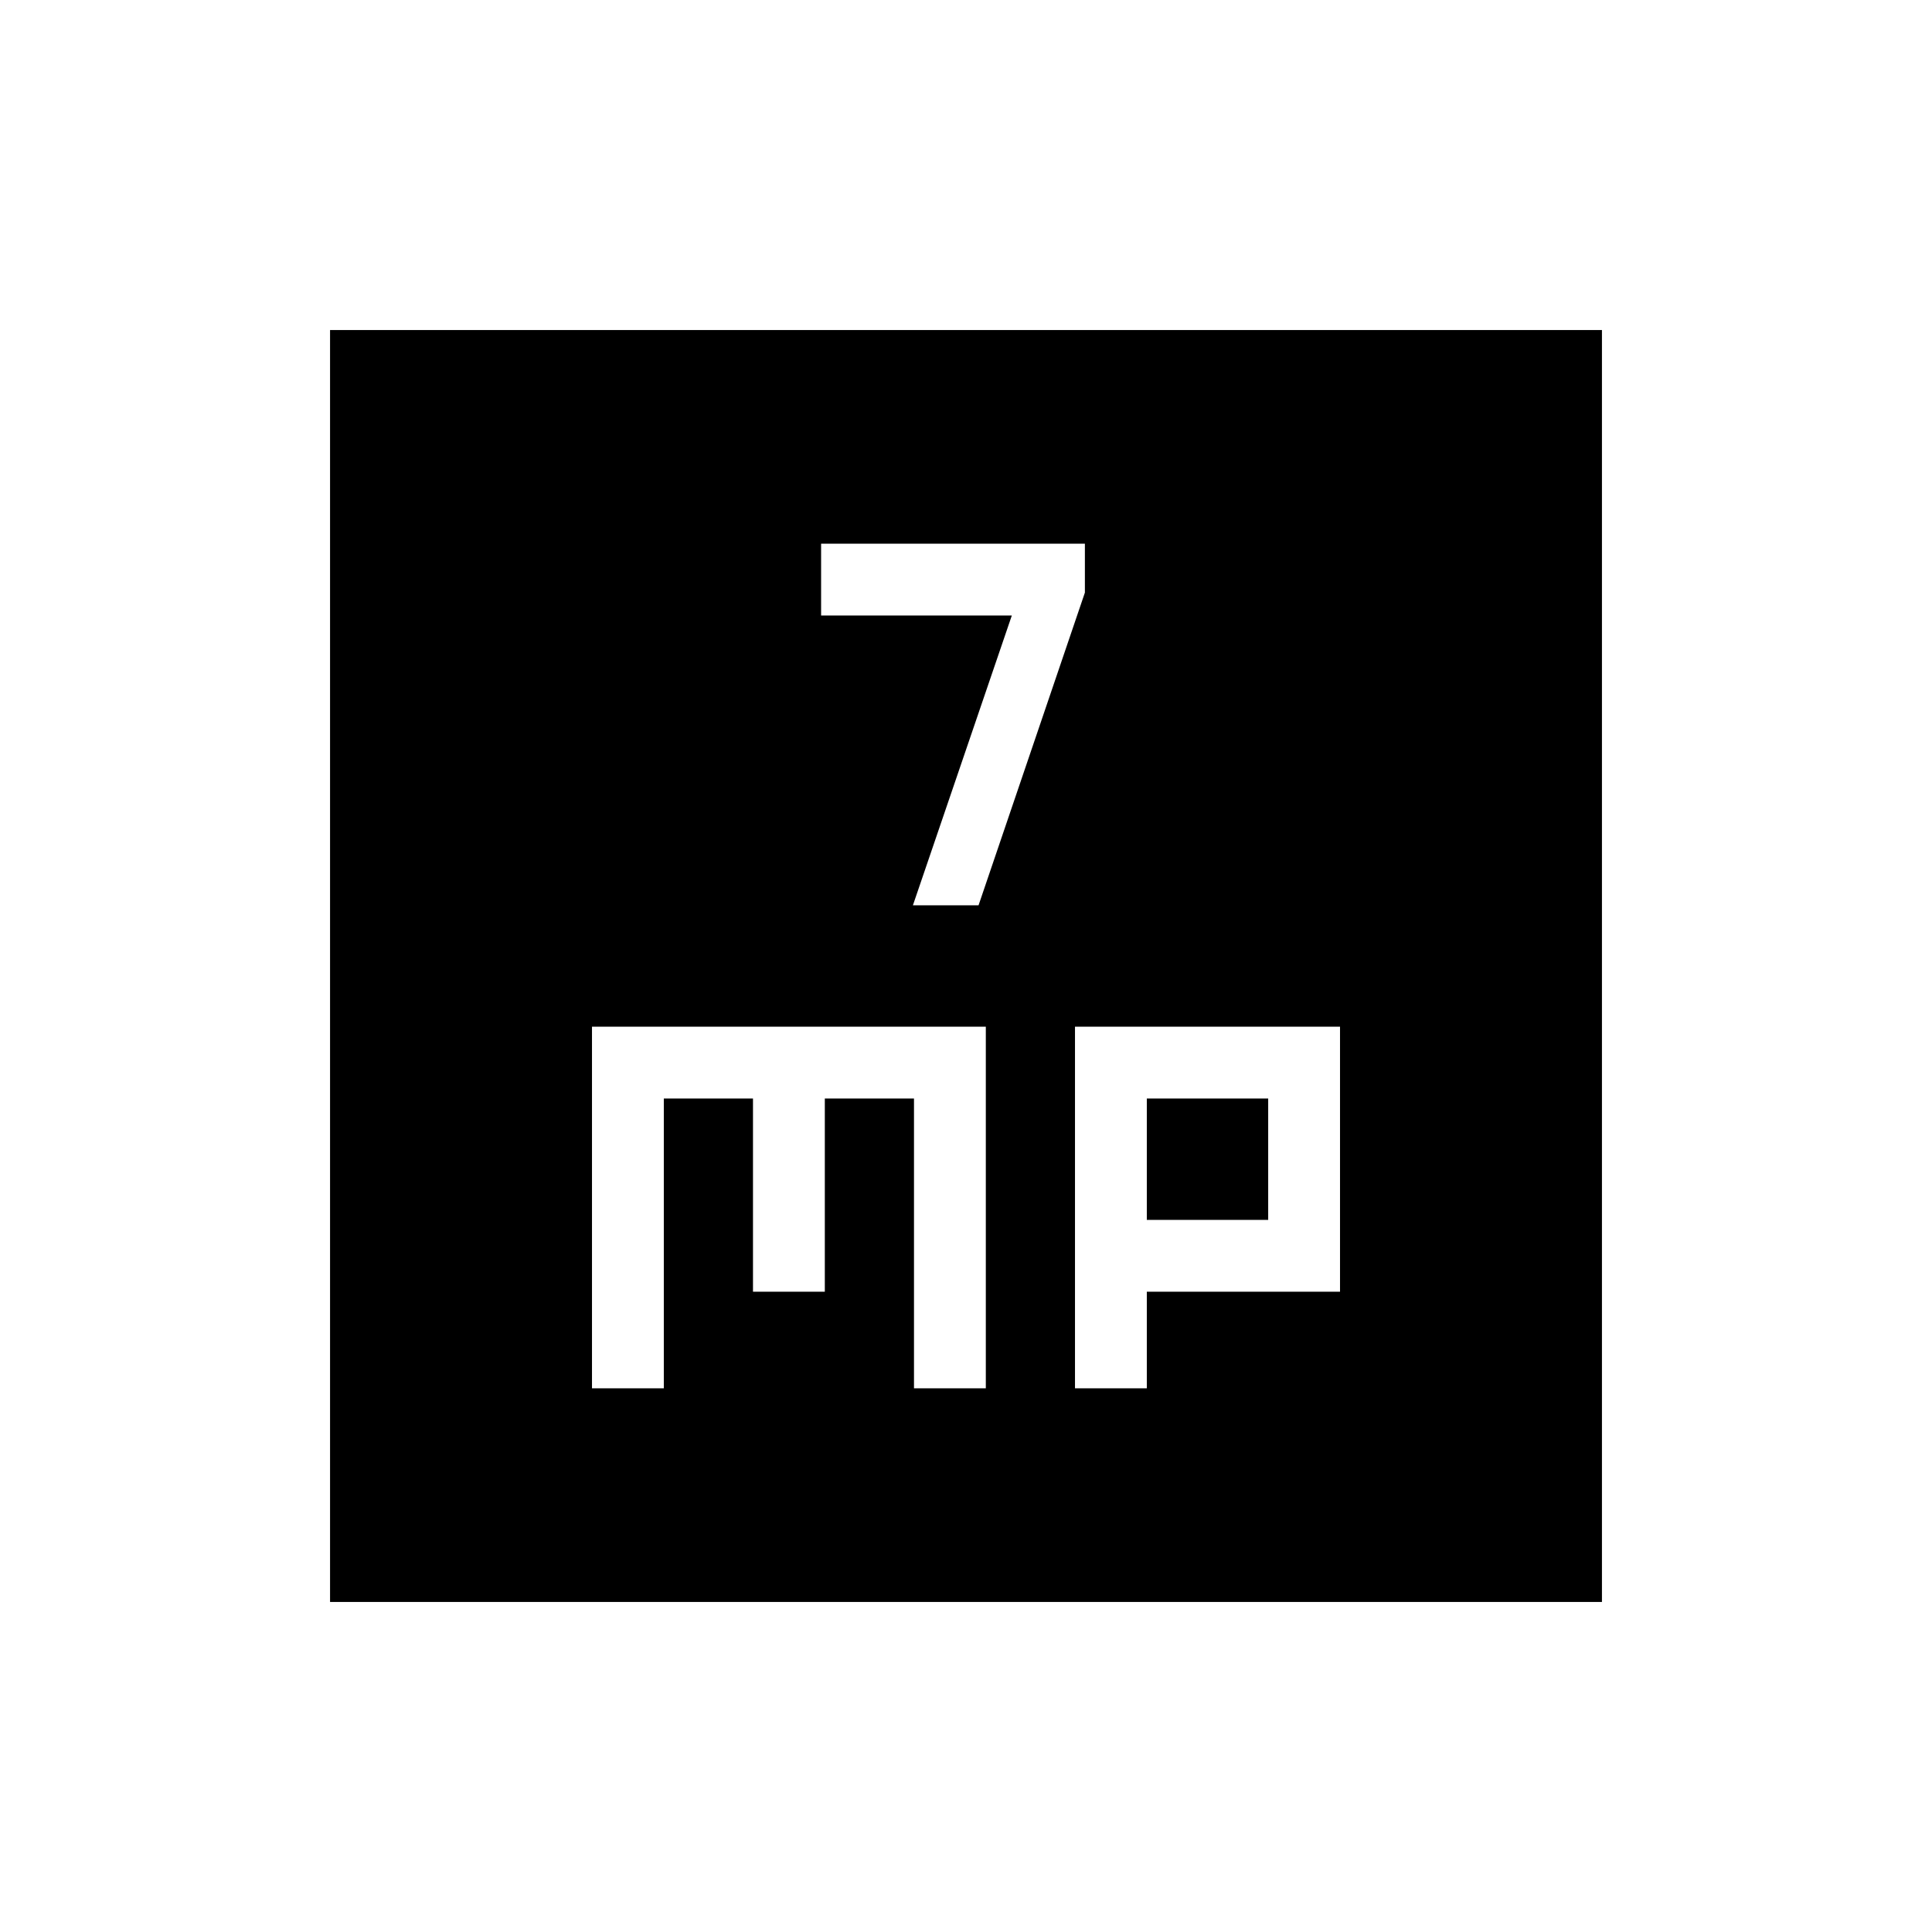 <svg xmlns="http://www.w3.org/2000/svg" height="20" viewBox="0 -960 960 960" width="20"><path d="M453.616-510.154h32.614l52.846-155.385v-24.307H408v35.692h94.77l-49.154 144Zm-159.462 240h35.692v-144h44.308v96h35.692v-96h44.308v144h35.692v-179.692H294.154v179.692Zm240 0h35.692v-48h96v-131.692H534.154v179.692Zm35.692-83.692v-60.308h60.308v60.308h-60.308ZM164.001-164.001v-631.998h631.998v631.998H164.001Z"/></svg>